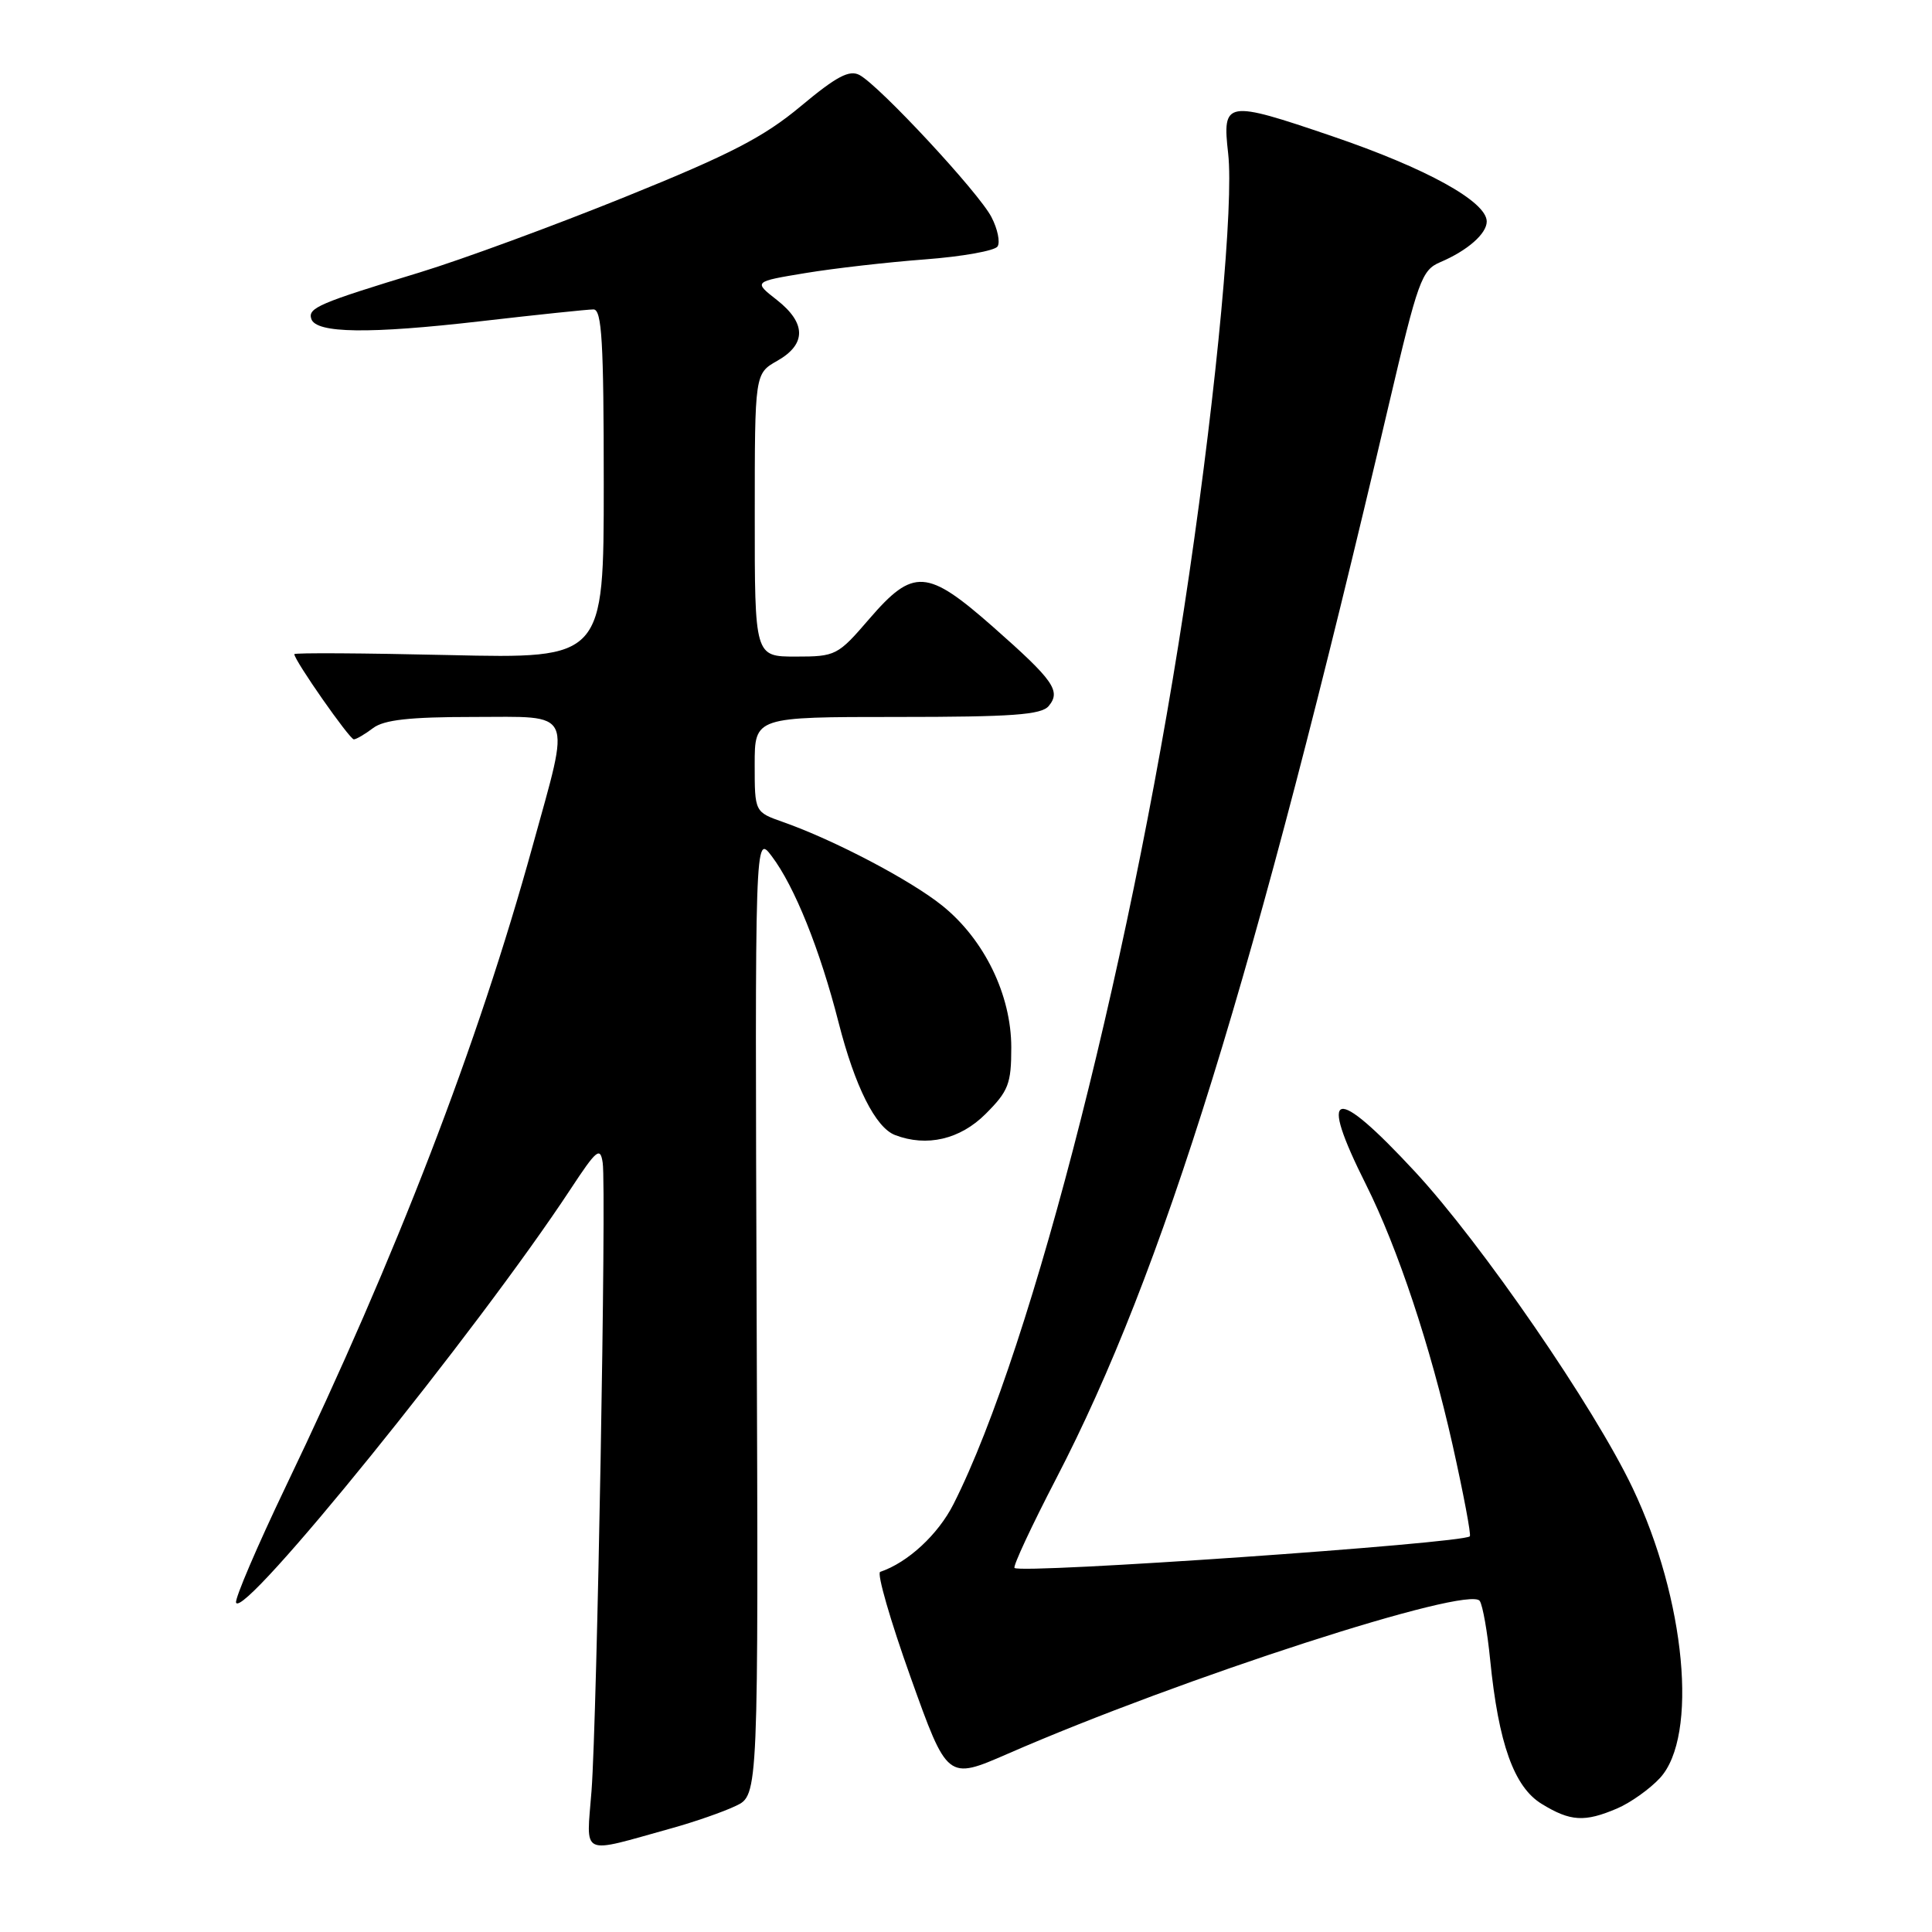 <?xml version="1.0" encoding="UTF-8" standalone="no"?>
<!DOCTYPE svg PUBLIC "-//W3C//DTD SVG 1.1//EN" "http://www.w3.org/Graphics/SVG/1.1/DTD/svg11.dtd" >
<svg xmlns="http://www.w3.org/2000/svg" xmlns:xlink="http://www.w3.org/1999/xlink" version="1.1" viewBox="0 0 256 256">
 <g >
 <path fill="currentColor"
d=" M 89.00 242.25 C 92.03 241.41 95.85 240.08 97.50 239.29 C 100.50 237.87 100.50 237.87 100.26 174.18 C 100.03 110.50 100.03 110.50 102.26 113.45 C 105.28 117.44 108.65 125.82 111.12 135.50 C 113.28 143.96 116.01 149.41 118.60 150.40 C 122.80 152.01 127.22 150.98 130.60 147.60 C 133.63 144.57 134.00 143.61 134.00 138.80 C 134.00 131.83 130.42 124.47 124.84 119.99 C 120.63 116.61 110.54 111.31 103.75 108.92 C 100.00 107.60 100.00 107.60 100.00 101.30 C 100.00 95.00 100.00 95.00 118.88 95.00 C 134.13 95.00 137.99 94.72 138.96 93.55 C 140.61 91.56 139.63 90.16 131.60 83.08 C 122.84 75.36 121.02 75.24 115.19 82.00 C 111.01 86.86 110.74 87.00 105.44 87.00 C 100.00 87.00 100.00 87.00 100.01 68.25 C 100.01 49.50 100.01 49.50 103.01 47.80 C 106.87 45.60 106.84 42.80 102.92 39.73 C 99.84 37.32 99.84 37.32 106.74 36.18 C 110.54 35.55 117.67 34.74 122.58 34.37 C 127.48 34.00 131.80 33.23 132.18 32.66 C 132.55 32.09 132.19 30.33 131.37 28.76 C 129.70 25.52 116.54 11.36 113.89 9.94 C 112.54 9.22 110.83 10.13 106.11 14.07 C 101.21 18.16 96.77 20.46 82.91 26.06 C 73.48 29.88 61.21 34.39 55.64 36.09 C 42.25 40.17 40.77 40.80 41.25 42.26 C 41.88 44.18 48.94 44.27 63.74 42.56 C 71.19 41.70 77.89 41.00 78.64 41.00 C 79.75 41.00 80.00 45.29 80.00 64.14 C 80.00 87.27 80.00 87.27 59.50 86.80 C 48.22 86.54 39.00 86.48 39.00 86.68 C 39.00 87.50 46.34 98.00 46.89 97.97 C 47.23 97.95 48.37 97.28 49.44 96.47 C 50.88 95.38 54.30 95.00 62.69 95.00 C 76.22 95.00 75.64 93.73 70.58 112.08 C 63.32 138.40 52.58 166.29 37.88 196.94 C 34.08 204.88 31.11 211.82 31.28 212.35 C 32.11 214.82 63.29 176.28 75.60 157.57 C 79.06 152.31 79.54 151.92 79.86 154.07 C 80.37 157.44 79.11 227.73 78.38 237.30 C 77.70 246.14 76.70 245.67 89.00 242.25 Z  M 214.28 239.63 C 216.05 238.87 218.60 237.06 219.95 235.60 C 225.06 230.06 223.35 211.93 216.34 197.19 C 211.25 186.48 196.29 164.74 187.49 155.25 C 176.69 143.61 174.59 144.18 181.02 157.00 C 185.21 165.38 189.54 178.38 192.47 191.44 C 193.92 197.92 194.95 203.38 194.76 203.57 C 193.82 204.51 135.24 208.58 134.43 207.76 C 134.20 207.54 136.69 202.20 139.96 195.90 C 154.14 168.58 166.26 129.45 184.01 53.69 C 187.90 37.12 188.37 35.79 190.84 34.74 C 194.44 33.21 197.00 30.97 197.00 29.35 C 197.00 26.71 188.99 22.29 176.50 18.04 C 162.41 13.24 161.94 13.32 162.74 20.36 C 163.48 26.97 161.28 50.76 157.57 76.12 C 150.43 125.05 136.88 178.48 126.35 199.29 C 124.31 203.33 120.29 207.05 116.63 208.28 C 116.16 208.45 117.97 214.72 120.65 222.22 C 125.53 235.87 125.53 235.87 133.52 232.39 C 156.47 222.37 194.75 209.98 196.08 212.14 C 196.48 212.77 197.09 216.26 197.45 219.90 C 198.56 231.04 200.62 236.80 204.29 239.03 C 208.09 241.36 209.97 241.47 214.28 239.63 Z "/>
</g>
</svg>